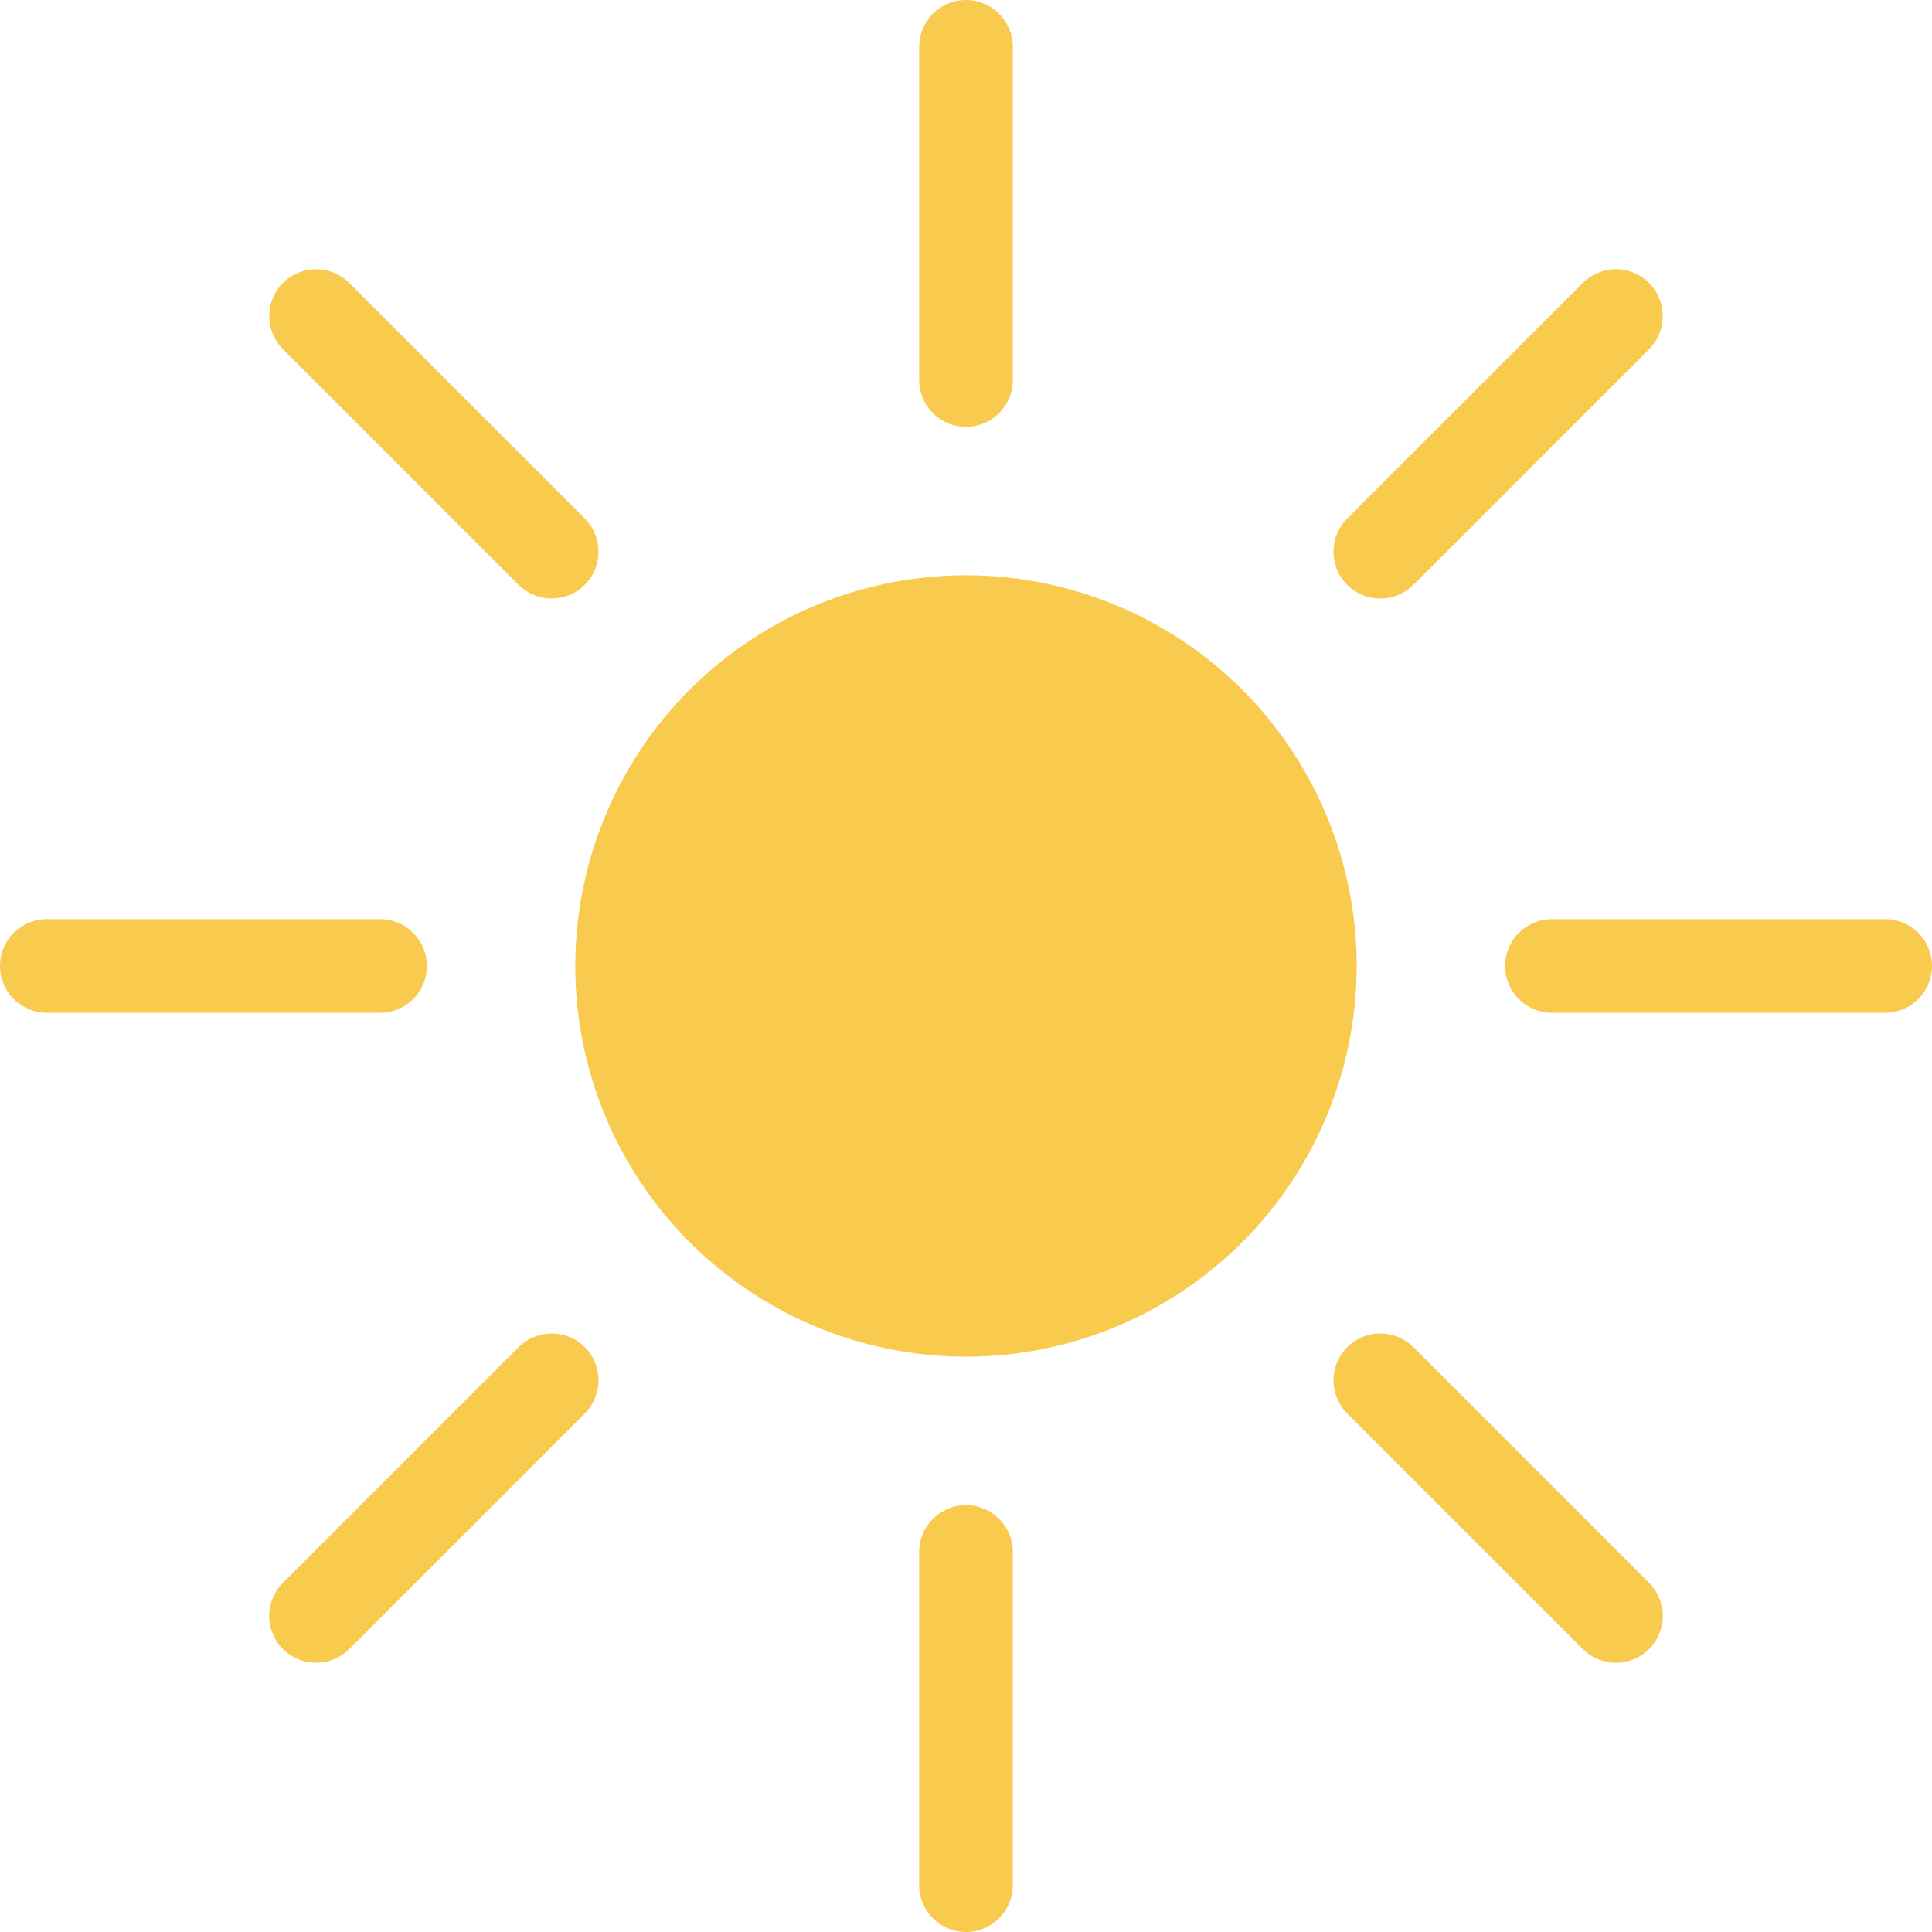 <?xml version="1.0" encoding="UTF-8"?>
<svg id="Calque_1" data-name="Calque 1" xmlns="http://www.w3.org/2000/svg" viewBox="0 0 414.19 414.19">
  <defs>
    <style>
      .cls-1 {
        fill: #f8ca4d;
        stroke-width: 0px;
      }
    </style>
  </defs>
  <circle class="cls-1" cx="207.09" cy="207.09" r="83.76" transform="translate(-85.78 207.09) rotate(-45)"/>
  <g>
    <path class="cls-1" d="M207.09,91.52h0c-5.55,0-10.04-4.5-10.04-10.04V10.04c0-5.55,4.5-10.04,10.04-10.04h0c5.55,0,10.04,4.5,10.04,10.04v71.43c0,5.55-4.5,10.04-10.04,10.04Z"/>
    <path class="cls-1" d="M207.09,414.19h0c-5.55,0-10.04-4.5-10.04-10.04v-71.43c0-5.55,4.5-10.04,10.04-10.04h0c5.55,0,10.04,4.5,10.04,10.04v71.43c0,5.55-4.5,10.04-10.04,10.04Z"/>
  </g>
  <g>
    <path class="cls-1" d="M288.82,125.37h0c-3.92-3.92-3.92-10.28,0-14.2l50.51-50.51c3.92-3.92,10.28-3.92,14.2,0h0c3.92,3.92,3.92,10.28,0,14.2l-50.51,50.51c-3.92,3.92-10.28,3.92-14.2,0Z"/>
    <path class="cls-1" d="M60.66,353.53h0c-3.92-3.92-3.92-10.28,0-14.2l50.51-50.51c3.92-3.92,10.28-3.92,14.2,0h0c3.92,3.92,3.92,10.28,0,14.2l-50.51,50.51c-3.92,3.92-10.28,3.92-14.2,0Z"/>
  </g>
  <g>
    <path class="cls-1" d="M322.67,207.09h0c0-5.55,4.5-10.04,10.04-10.04h71.43c5.55,0,10.04,4.5,10.04,10.04h0c0,5.55-4.5,10.04-10.04,10.04h-71.43c-5.55,0-10.04-4.5-10.04-10.04Z"/>
    <path class="cls-1" d="M0,207.09h0c0-5.55,4.5-10.04,10.04-10.04h71.43c5.55,0,10.04,4.5,10.04,10.04h0c0,5.55-4.5,10.04-10.04,10.04H10.04c-5.55,0-10.04-4.5-10.04-10.04Z"/>
  </g>
  <g>
    <path class="cls-1" d="M288.82,288.82h0c3.92-3.92,10.28-3.92,14.2,0l50.51,50.51c3.92,3.92,3.92,10.28,0,14.2h0c-3.92,3.92-10.28,3.92-14.2,0l-50.51-50.51c-3.92-3.92-3.92-10.28,0-14.2Z"/>
    <path class="cls-1" d="M60.66,60.66h0c3.92-3.92,10.28-3.92,14.2,0l50.51,50.51c3.92,3.92,3.92,10.28,0,14.2h0c-3.92,3.92-10.28,3.92-14.2,0l-50.51-50.51c-3.92-3.92-3.92-10.28,0-14.2Z"/>
  </g>
</svg>